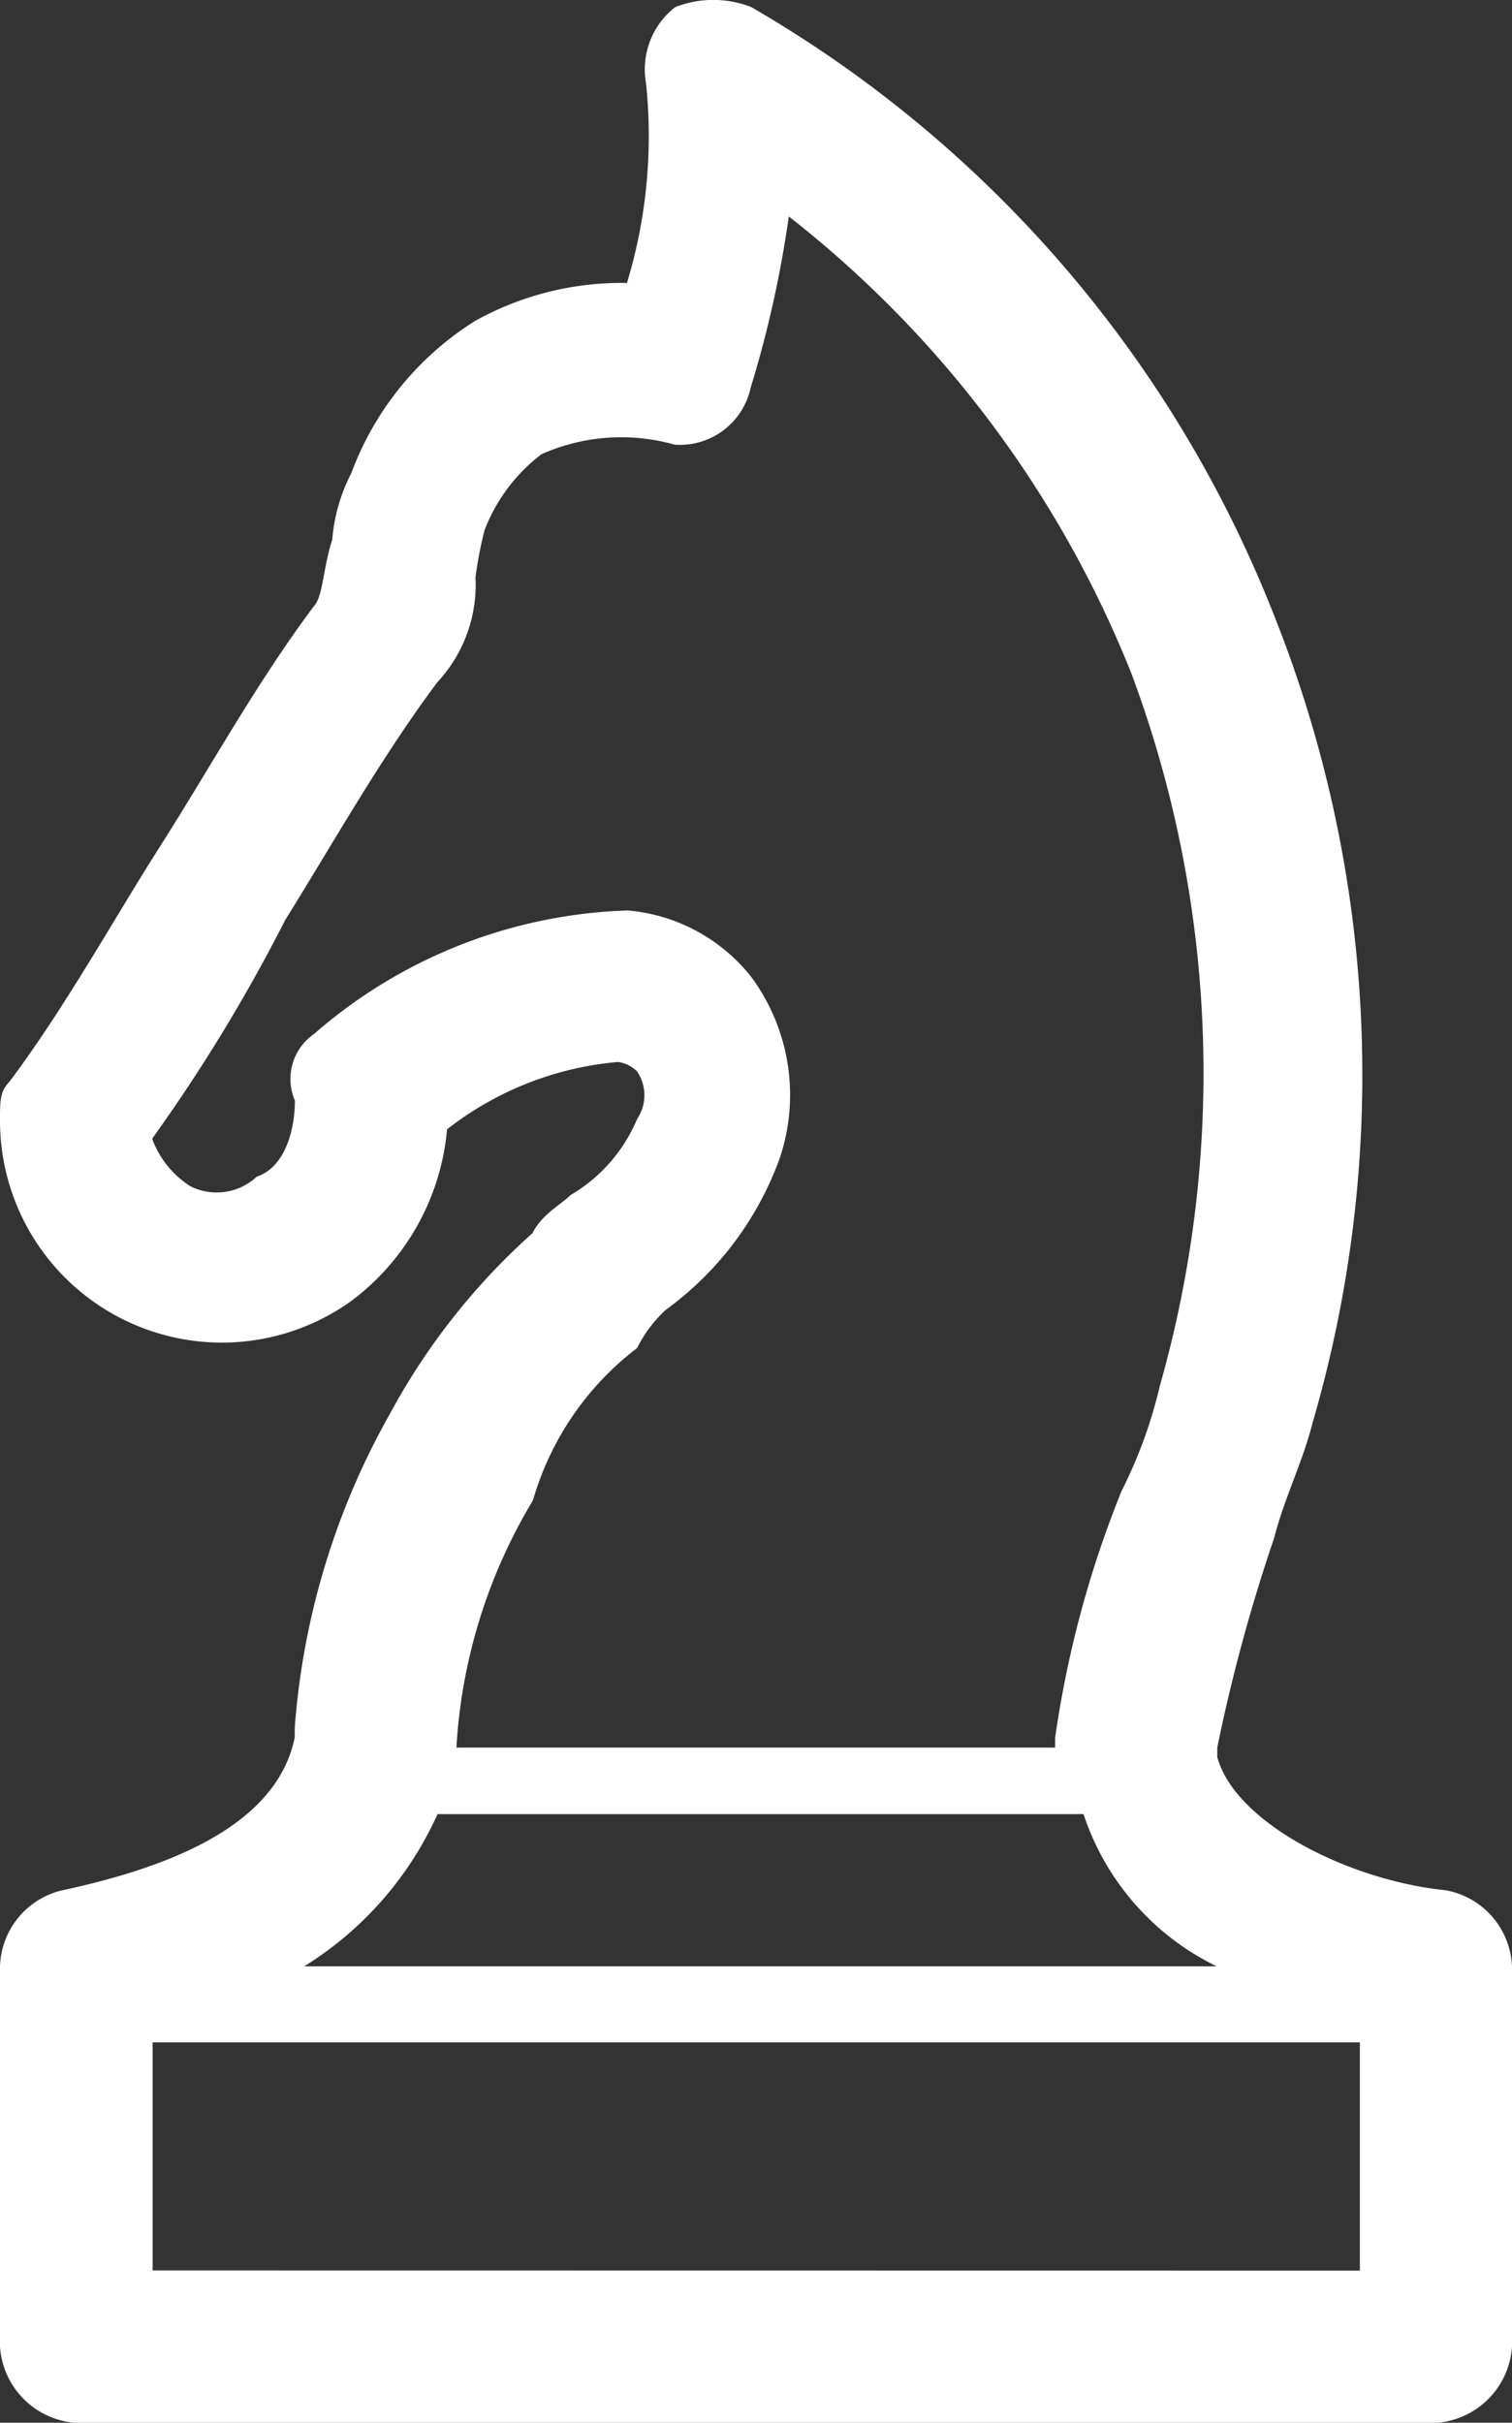 <svg xmlns="http://www.w3.org/2000/svg" width="9.362" height="15" viewBox="0 0 9.362 15">
  <rect x="0" y="0" width="9.362" height="15" fill="#333333" stroke="none"/>
  <path id="Path_1478" data-name="Path 1478" d="M8.95,11.728c-.589-.059-1.3-.412-1.413-.824v-.059a10.589,10.589,0,0,1,.353-1.3c.059-.236.177-.471.236-.707a7.68,7.68,0,0,0-.236-5A7.531,7.531,0,0,0,4.652.069a.645.645,0,0,0-.471,0A.488.488,0,0,0,4,.54a3.134,3.134,0,0,1-.118,1.237h0a1.864,1.864,0,0,0-.942.236,1.886,1.886,0,0,0-.765.942,1.092,1.092,0,0,0-.118.412C2,3.543,2,3.72,1.943,3.779,1.59,4.25,1.3,4.78,1,5.251s-.589,1-.942,1.472C0,6.782,0,6.841,0,6.958A1.374,1.374,0,0,0,2.179,8.077a1.492,1.492,0,0,0,.589-1.06A2,2,0,0,1,3.827,6.6a.206.206,0,0,1,.118.059.263.263,0,0,1,0,.294.989.989,0,0,1-.412.471c-.059.059-.177.118-.236.236a4.125,4.125,0,0,0-.883,1.119,4.654,4.654,0,0,0-.589,1.943v.059c-.118.589-.883.824-1.413.942A.5.5,0,0,0,0,12.2v2.355a.507.507,0,0,0,.471.471h8.42a.507.507,0,0,0,.471-.471V12.2A.5.5,0,0,0,8.95,11.728Zm-6.241-.471h4a1.607,1.607,0,0,0,.824.942H1.884A2.142,2.142,0,0,0,2.709,11.257ZM3.945,8.371a.813.813,0,0,1,.177-.236,2,2,0,0,0,.707-.942,1.231,1.231,0,0,0-.177-1.119,1.094,1.094,0,0,0-.765-.412,3.1,3.1,0,0,0-1.943.765.338.338,0,0,0-.118.412c0,.177-.059.412-.236.471a.363.363,0,0,1-.412.059.588.588,0,0,1-.236-.294,10.37,10.37,0,0,0,.824-1.354c.294-.471.589-1,.942-1.472A.885.885,0,0,0,2.944,3.6,2.55,2.55,0,0,1,3,3.308a1.076,1.076,0,0,1,.353-.471,1.216,1.216,0,0,1,.824-.059.448.448,0,0,0,.471-.353,6.846,6.846,0,0,0,.236-1.06,6.782,6.782,0,0,1,2.12,2.826,7.076,7.076,0,0,1,.177,4.416,2.87,2.87,0,0,1-.236.648,6.517,6.517,0,0,0-.412,1.531v.059H2.826A3.34,3.34,0,0,1,3.3,9.314,1.818,1.818,0,0,1,3.945,8.371Zm-3,5.711V12.67H8.42v1.413Z" transform="translate(0 -0.025)" fill="#fff"/>
</svg>
